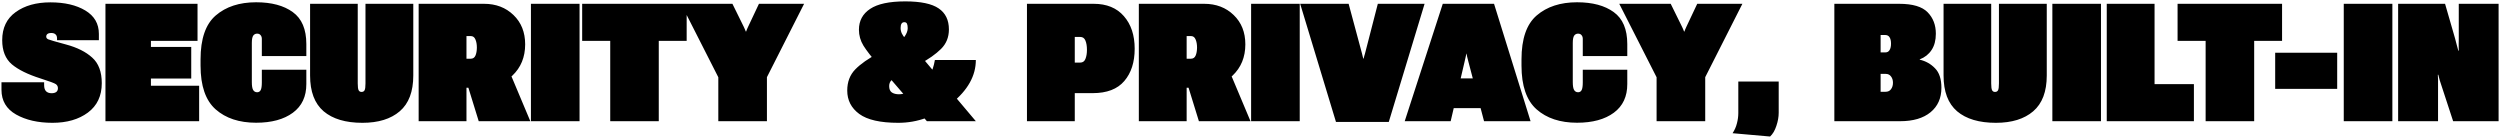 <svg width="1514" height="83" viewBox="0 0 1514 83" fill="none" xmlns="http://www.w3.org/2000/svg">
<path d="M0.897 54.404V49.815H26.727V51.523C26.727 53.216 27.118 54.469 27.899 55.283C28.713 56.065 29.836 56.455 31.268 56.455C32.44 56.455 33.368 56.211 34.051 55.723C34.735 55.202 35.077 54.437 35.077 53.428C35.077 52.386 34.67 51.572 33.856 50.986C33.075 50.4 29.982 49.245 24.578 47.52C16.864 45.078 11.053 42.214 7.147 38.926C3.273 35.605 1.336 30.739 1.336 24.326C1.336 16.904 4.054 11.24 9.491 7.334C14.927 3.395 21.925 1.426 30.487 1.426C39.145 1.426 46.209 3.07 51.678 6.357C57.147 9.645 59.881 14.365 59.881 20.518V24.326H34.539V23.203C34.539 22.129 34.23 21.331 33.612 20.811C33.026 20.257 32.196 19.98 31.122 19.98C29.982 19.98 29.168 20.192 28.68 20.615C28.224 21.006 27.997 21.527 27.997 22.178C27.997 22.861 28.371 23.398 29.119 23.789C29.901 24.147 33.547 25.205 40.057 26.963C46.73 28.753 51.987 31.39 55.828 34.873C59.702 38.324 61.639 43.483 61.639 50.352C61.639 58.066 58.84 64.007 53.241 68.174C47.674 72.308 40.513 74.375 31.756 74.375C23 74.375 15.659 72.699 9.735 69.346C3.843 65.993 0.897 61.012 0.897 54.404ZM63.862 73.398V2.305H119.623V24.766H91.401V28.428H115.815V47.568H91.401V51.914H120.6V73.398H63.862ZM121.455 39.756V35.947C121.455 23.48 124.532 14.609 130.684 9.336C136.869 4.03 145.007 1.377 155.098 1.377C164.473 1.377 171.879 3.363 177.315 7.334C182.784 11.273 185.518 17.718 185.518 26.67V33.945H158.565V23.545C158.565 22.601 158.304 21.836 157.784 21.25C157.295 20.664 156.612 20.371 155.733 20.371C154.724 20.371 153.926 20.778 153.34 21.592C152.787 22.406 152.51 23.887 152.51 26.035V49.717C152.51 52.06 152.787 53.672 153.34 54.551C153.894 55.43 154.691 55.869 155.733 55.869C156.709 55.869 157.425 55.43 157.881 54.551C158.337 53.672 158.565 52.126 158.565 49.912V42.246H185.518V50.84C185.55 58.425 182.832 64.235 177.364 68.272C171.895 72.308 164.473 74.326 155.098 74.326C144.877 74.326 136.706 71.624 130.586 66.221C124.499 60.817 121.455 51.995 121.455 39.756ZM187.789 45.713V2.305H216.647V50.547C216.647 52.598 216.826 53.965 217.184 54.648C217.542 55.332 218.128 55.674 218.942 55.674C219.821 55.674 220.439 55.332 220.797 54.648C221.155 53.965 221.334 52.598 221.334 50.547V2.305H250.289V45.713C250.289 55.478 247.555 62.705 242.086 67.393C236.65 72.047 229.114 74.375 219.479 74.375C209.323 74.375 201.494 72.047 195.993 67.393C190.524 62.705 187.789 55.478 187.789 45.713ZM253.537 73.398V2.305H293.137C300.331 2.305 306.272 4.567 310.959 9.092C315.679 13.617 318.039 19.541 318.039 26.865C318.039 34.58 315.452 40.895 310.276 45.81C305.1 50.693 299.241 53.135 292.698 53.135H282.493V73.398H253.537ZM282.493 35.557H285.08C286.415 35.557 287.359 34.938 287.912 33.701C288.466 32.464 288.759 30.853 288.791 28.867C288.791 26.881 288.498 25.221 287.912 23.887C287.359 22.52 286.415 21.836 285.08 21.836H282.493V35.557ZM289.914 73.398L280.979 44.492L305.491 36.143L321.164 73.398H289.914ZM321.532 73.398V2.305H350.975V73.398H321.532ZM352.563 24.766V2.305H415.844V24.766H398.95V73.398H369.555V24.766H352.563ZM435.01 73.398V46.787L412.403 2.305H443.555L450.489 16.367C450.717 16.888 450.928 17.36 451.123 17.783C451.319 18.174 451.498 18.613 451.661 19.102H451.856C452.019 18.613 452.181 18.174 452.344 17.783C452.539 17.36 452.751 16.888 452.979 16.367L459.62 2.305H486.963L464.453 46.738V73.398H435.01ZM513.088 54.844C513.088 49.603 514.716 45.322 517.971 42.002C521.226 38.682 525.832 35.459 531.789 32.334L540.627 27.695C544.078 25.84 546.454 24.017 547.756 22.227C549.058 20.404 549.709 18.695 549.709 17.1C549.709 15.895 549.563 14.984 549.27 14.365C548.977 13.747 548.44 13.438 547.659 13.438C546.877 13.438 546.308 13.747 545.95 14.365C545.592 14.951 545.412 15.814 545.412 16.953C545.412 19.264 546.422 21.429 548.44 23.447C550.458 25.465 553.144 28.493 556.496 32.529L590.969 73.398H561.33L531.594 38.877C527.655 34.352 524.758 30.609 522.903 27.646C521.08 24.652 520.168 21.445 520.168 18.027C520.168 12.591 522.431 8.376 526.955 5.381C531.48 2.354 538.56 0.84 548.196 0.84C557.571 0.84 564.325 2.256 568.459 5.088C572.593 7.887 574.661 12.135 574.661 17.832C574.661 22.552 573.065 26.491 569.875 29.648C566.685 32.806 562.356 35.85 556.887 38.779L550.344 42.295C544.452 45.42 541.002 47.471 539.993 48.447C538.983 49.424 538.479 50.645 538.479 52.109C538.479 53.965 539.032 55.267 540.139 56.016C541.246 56.732 542.662 57.09 544.387 57.09C547.74 57.09 551.89 55.511 556.838 52.353C561.819 49.163 564.927 43.825 566.164 36.338H590.969C590.969 45.908 586.07 54.648 576.272 62.559C566.474 70.436 555.715 74.375 543.996 74.375C533.124 74.375 525.246 72.585 520.364 69.004C515.513 65.423 513.088 60.703 513.088 54.844ZM621.928 73.398V2.305H662.358C670.203 2.305 676.29 4.795 680.62 9.775C684.981 14.756 687.162 21.331 687.162 29.502C687.162 37.672 685.063 44.199 680.864 49.082C676.697 53.965 670.317 56.406 661.723 56.406H650.883V73.398H621.928ZM650.883 37.9H654.203C655.701 37.9 656.743 37.168 657.328 35.703C657.947 34.206 658.256 32.367 658.256 30.186C658.256 27.907 657.947 26.035 657.328 24.57C656.743 23.105 655.701 22.373 654.203 22.373H650.883V37.9ZM689.678 73.398V2.305H729.278C736.472 2.305 742.412 4.567 747.1 9.092C751.82 13.617 754.18 19.541 754.18 26.865C754.18 34.58 751.592 40.895 746.416 45.81C741.241 50.693 735.381 53.135 728.838 53.135H718.633V73.398H689.678ZM718.633 35.557H721.221C722.556 35.557 723.5 34.938 724.053 33.701C724.606 32.464 724.899 30.853 724.932 28.867C724.932 26.881 724.639 25.221 724.053 23.887C723.5 22.52 722.556 21.836 721.221 21.836H718.633V35.557ZM726.055 73.398L717.12 44.492L741.631 36.143L757.305 73.398H726.055ZM757.672 73.398V2.305H787.116V73.398H757.672ZM787.385 2.305H816.731L824.885 32.627C824.983 32.985 825.08 33.408 825.178 33.897C825.308 34.352 825.455 34.889 825.618 35.508H825.813C825.976 34.889 826.106 34.352 826.203 33.897C826.334 33.408 826.464 32.985 826.594 32.627L834.407 2.305H862.727L841.047 73.838H809.065L787.385 2.305ZM850.692 73.398L873.739 2.305H904.793L926.912 73.398H898.739L889.364 37.754C889.006 36.419 888.713 35.264 888.485 34.287C888.289 33.278 888.175 32.676 888.143 32.48H888.045C888.013 32.676 887.883 33.262 887.655 34.238C887.427 35.215 887.166 36.37 886.873 37.705L878.524 73.398H850.692ZM867.489 65.488L870.76 47.471H905.868L909.53 65.488H867.489ZM921.42 39.756V35.947C921.42 23.48 924.496 14.609 930.649 9.336C936.834 4.03 944.972 1.377 955.063 1.377C964.438 1.377 971.843 3.363 977.28 7.334C982.748 11.273 985.483 17.718 985.483 26.67V33.945H958.53V23.545C958.53 22.601 958.269 21.836 957.748 21.25C957.26 20.664 956.577 20.371 955.698 20.371C954.689 20.371 953.891 20.778 953.305 21.592C952.752 22.406 952.475 23.887 952.475 26.035V49.717C952.475 52.06 952.752 53.672 953.305 54.551C953.858 55.43 954.656 55.869 955.698 55.869C956.674 55.869 957.39 55.43 957.846 54.551C958.302 53.672 958.53 52.126 958.53 49.912V42.246H985.483V50.84C985.515 58.425 982.797 64.235 977.328 68.272C971.86 72.308 964.438 74.326 955.063 74.326C944.842 74.326 936.671 71.624 930.551 66.221C924.464 60.817 921.42 51.995 921.42 39.756ZM1003.23 73.398V46.787L980.625 2.305H1011.78L1018.71 16.367C1018.94 16.888 1019.15 17.36 1019.35 17.783C1019.54 18.174 1019.72 18.613 1019.88 19.102H1020.08C1020.24 18.613 1020.4 18.174 1020.57 17.783C1020.76 17.36 1020.97 16.888 1021.2 16.367L1027.84 2.305H1055.19L1032.68 46.738V73.398H1003.23ZM1049.25 80.674C1050.49 78.786 1051.37 76.784 1051.89 74.668C1052.44 72.585 1052.72 70.518 1052.72 68.467V49.375H1077.18V68.272C1077.18 70.811 1076.71 73.463 1075.77 76.231C1074.86 79.03 1073.59 81.178 1071.96 82.676L1049.25 80.674ZM1110.88 73.398V2.305H1150.14C1158.31 2.305 1164.05 4.014 1167.37 7.432C1170.69 10.817 1172.35 15.146 1172.35 20.42C1172.35 24.391 1171.49 27.679 1169.76 30.283C1168.04 32.887 1165.65 34.775 1162.59 35.947V36.143C1166.23 36.989 1169.32 38.73 1171.86 41.367C1174.44 43.971 1175.72 47.91 1175.72 53.184C1175.72 59.434 1173.52 64.365 1169.13 67.978C1164.73 71.592 1158.6 73.398 1150.72 73.398H1110.88ZM1138.9 55.576H1141.93C1143.36 55.576 1144.45 55.055 1145.2 54.014C1145.98 52.972 1146.38 51.67 1146.38 50.107C1146.38 48.578 1145.98 47.308 1145.2 46.299C1144.45 45.257 1143.36 44.736 1141.93 44.736H1138.9V55.576ZM1138.9 31.748H1141.69C1142.89 31.748 1143.77 31.276 1144.32 30.332C1144.91 29.388 1145.2 28.086 1145.2 26.426C1145.2 24.766 1144.91 23.48 1144.32 22.568C1143.77 21.657 1142.89 21.201 1141.69 21.201H1138.9V31.748ZM1177.02 45.713V2.305H1205.87V50.547C1205.87 52.598 1206.05 53.965 1206.41 54.648C1206.77 55.332 1207.35 55.674 1208.17 55.674C1209.05 55.674 1209.67 55.332 1210.02 54.648C1210.38 53.965 1210.56 52.598 1210.56 50.547V2.305H1239.52V45.713C1239.52 55.478 1236.78 62.705 1231.31 67.393C1225.88 72.047 1218.34 74.375 1208.71 74.375C1198.55 74.375 1190.72 72.047 1185.22 67.393C1179.75 62.705 1177.02 55.478 1177.02 45.713ZM1242.91 73.398V2.305H1272.35V73.398H1242.91ZM1275.85 73.398V2.305H1304.8V50.938H1328.63V73.398H1275.85ZM1318.74 24.766V2.305H1382.02V24.766H1365.13V73.398H1335.73V24.766H1318.74ZM1377.85 53.818V31.943H1415.4V53.818H1377.85ZM1419.38 73.398V2.305H1448.82V73.398H1419.38ZM1452.31 73.398V2.305H1480.73L1486.79 23.301C1487.08 24.375 1487.41 25.612 1487.76 27.012C1488.15 28.379 1488.48 29.6 1488.74 30.674H1489.03C1488.97 29.567 1488.95 28.412 1488.98 27.207C1489.02 26.003 1489.03 24.847 1489.03 23.74V2.305H1513.15V73.398H1485.62L1478.58 51.914C1478.23 50.905 1477.87 49.815 1477.51 48.643C1477.15 47.471 1476.86 46.348 1476.63 45.273H1476.34C1476.44 46.38 1476.48 47.34 1476.48 48.154C1476.48 48.935 1476.48 49.896 1476.48 51.035V73.398H1452.31Z" fill="black"/>
</svg>
